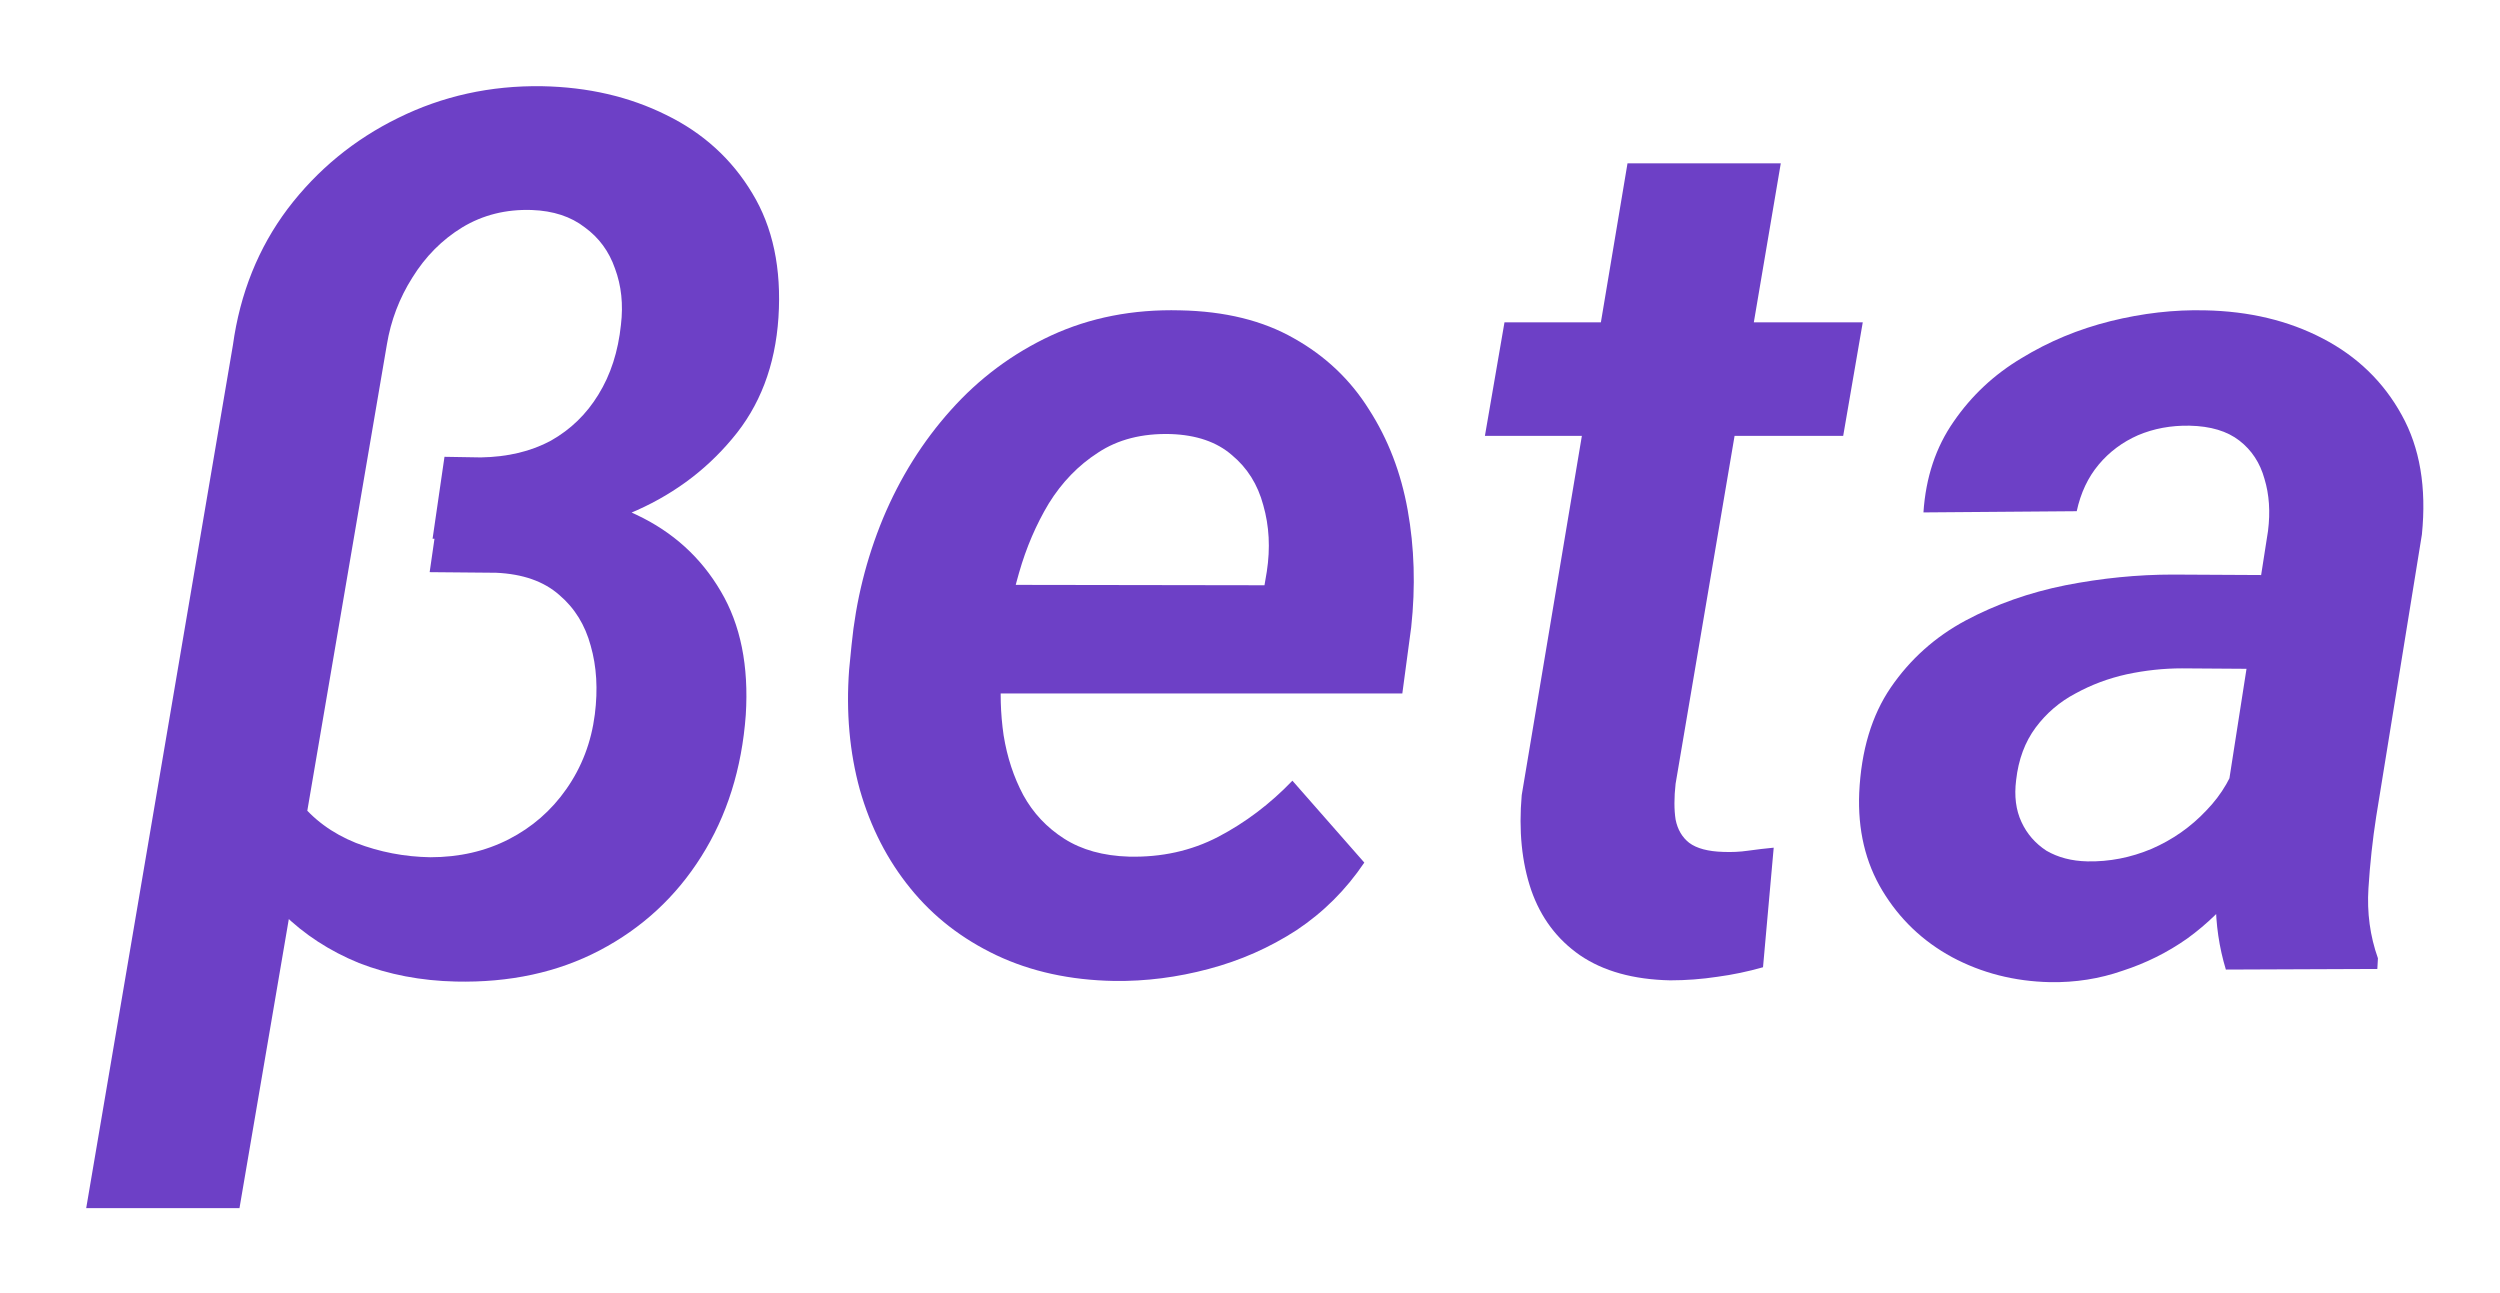 <svg width="29" height="15" viewBox="0 0 29 15" fill="none" xmlns="http://www.w3.org/2000/svg">
<path d="M5.129 5.632L5.949 5.639C6.482 5.657 6.96 5.768 7.382 5.971C7.805 6.17 8.131 6.466 8.361 6.859C8.591 7.247 8.687 7.725 8.651 8.294C8.605 8.918 8.432 9.466 8.134 9.937C7.84 10.404 7.447 10.767 6.955 11.025C6.468 11.28 5.912 11.4 5.287 11.386C4.883 11.377 4.508 11.305 4.164 11.171C3.824 11.032 3.53 10.841 3.281 10.596C3.033 10.346 2.845 10.053 2.716 9.715C2.588 9.378 2.535 9.001 2.558 8.585L3.24 8.446C3.217 8.784 3.291 9.063 3.461 9.285C3.631 9.503 3.853 9.667 4.129 9.778C4.405 9.884 4.692 9.939 4.991 9.944C5.326 9.944 5.629 9.875 5.901 9.736C6.172 9.597 6.395 9.403 6.569 9.154C6.748 8.899 6.859 8.61 6.9 8.287C6.937 7.996 6.921 7.73 6.852 7.49C6.787 7.249 6.666 7.053 6.486 6.9C6.307 6.743 6.064 6.658 5.756 6.644L4.984 6.637L5.129 5.632ZM6.287 1C6.82 1.01 7.3 1.121 7.727 1.333C8.154 1.541 8.488 1.844 8.726 2.241C8.965 2.634 9.067 3.115 9.03 3.684C8.993 4.243 8.814 4.712 8.492 5.091C8.175 5.47 7.778 5.759 7.3 5.957C6.822 6.152 6.328 6.249 5.818 6.249H5.018L5.156 5.299L5.577 5.306C5.889 5.301 6.16 5.236 6.39 5.112C6.62 4.982 6.803 4.804 6.941 4.578C7.084 4.347 7.171 4.076 7.203 3.767C7.231 3.531 7.208 3.314 7.134 3.115C7.065 2.916 6.948 2.757 6.783 2.637C6.622 2.512 6.417 2.445 6.169 2.436C5.871 2.426 5.602 2.493 5.363 2.637C5.129 2.78 4.936 2.974 4.784 3.219C4.632 3.459 4.534 3.718 4.488 3.995L2.778 14.014H1L2.702 4.002C2.785 3.402 2.997 2.875 3.337 2.422C3.681 1.969 4.109 1.618 4.619 1.368C5.133 1.114 5.689 0.991 6.287 1Z" fill="#6D40C6"/>
<path d="M12.924 11.379C12.414 11.37 11.959 11.27 11.559 11.081C11.159 10.891 10.826 10.633 10.56 10.304C10.293 9.976 10.098 9.595 9.974 9.16C9.855 8.726 9.813 8.262 9.85 7.767L9.878 7.483C9.928 6.97 10.05 6.48 10.243 6.013C10.44 5.542 10.702 5.123 11.029 4.758C11.359 4.388 11.748 4.099 12.193 3.892C12.644 3.684 13.142 3.586 13.689 3.6C14.208 3.61 14.649 3.718 15.012 3.926C15.375 4.13 15.665 4.405 15.881 4.751C16.101 5.093 16.251 5.481 16.329 5.916C16.407 6.35 16.421 6.803 16.37 7.275L16.267 8.044H10.587L10.787 6.783L14.668 6.789L14.695 6.63C14.737 6.357 14.723 6.101 14.654 5.86C14.59 5.62 14.468 5.426 14.289 5.278C14.114 5.126 13.877 5.045 13.579 5.035C13.248 5.026 12.968 5.098 12.738 5.25C12.508 5.398 12.318 5.595 12.166 5.84C12.019 6.085 11.904 6.353 11.821 6.644C11.739 6.93 11.681 7.21 11.649 7.483L11.621 7.76C11.598 8.019 11.605 8.275 11.642 8.53C11.683 8.784 11.759 9.015 11.87 9.223C11.984 9.431 12.143 9.6 12.345 9.729C12.547 9.858 12.798 9.928 13.096 9.937C13.473 9.946 13.818 9.87 14.13 9.708C14.447 9.542 14.734 9.325 14.992 9.056L15.826 10.006C15.614 10.321 15.352 10.582 15.04 10.79C14.727 10.993 14.387 11.143 14.02 11.24C13.657 11.337 13.292 11.384 12.924 11.379Z" fill="#6D40C6"/>
<path d="M21.608 3.739L21.381 5.056H17.225L17.452 3.739H21.608ZM18.879 1.895H20.657L19.437 9.091C19.419 9.253 19.419 9.392 19.437 9.507C19.46 9.623 19.513 9.713 19.596 9.778C19.683 9.842 19.814 9.877 19.989 9.882C20.085 9.886 20.182 9.882 20.278 9.868C20.379 9.854 20.478 9.842 20.575 9.833L20.451 11.22C20.276 11.27 20.099 11.307 19.92 11.331C19.741 11.358 19.559 11.372 19.375 11.372C18.948 11.363 18.599 11.266 18.328 11.081C18.061 10.896 17.873 10.644 17.762 10.325C17.652 10.002 17.616 9.634 17.652 9.223L18.879 1.895Z" fill="#6D40C6"/>
<path d="M25.765 9.646L26.309 6.159C26.337 5.937 26.323 5.736 26.268 5.555C26.217 5.371 26.121 5.223 25.978 5.112C25.836 5.001 25.643 4.943 25.399 4.938C25.183 4.934 24.984 4.971 24.8 5.049C24.621 5.128 24.469 5.241 24.345 5.389C24.221 5.537 24.136 5.717 24.09 5.93L22.312 5.944C22.339 5.537 22.456 5.186 22.663 4.89C22.87 4.589 23.132 4.344 23.449 4.155C23.766 3.961 24.11 3.818 24.483 3.725C24.855 3.633 25.22 3.591 25.579 3.6C26.089 3.61 26.544 3.718 26.943 3.926C27.343 4.134 27.649 4.43 27.86 4.814C28.071 5.193 28.149 5.655 28.094 6.2L27.564 9.472C27.522 9.741 27.492 10.018 27.474 10.304C27.456 10.586 27.492 10.857 27.584 11.116L27.577 11.24L25.82 11.247C25.742 10.989 25.703 10.723 25.703 10.45C25.707 10.177 25.728 9.909 25.765 9.646ZM26.516 6.672L26.337 7.76L25.31 7.753C25.098 7.753 24.885 7.776 24.669 7.822C24.457 7.869 24.26 7.943 24.076 8.044C23.892 8.141 23.738 8.273 23.614 8.439C23.49 8.606 23.414 8.809 23.387 9.05C23.364 9.234 23.384 9.396 23.449 9.535C23.513 9.674 23.61 9.784 23.738 9.868C23.872 9.946 24.03 9.988 24.214 9.992C24.467 9.997 24.715 9.949 24.958 9.847C25.202 9.741 25.413 9.593 25.592 9.403C25.776 9.214 25.903 8.994 25.971 8.745L26.392 9.549C26.291 9.821 26.153 10.071 25.978 10.297C25.804 10.524 25.602 10.72 25.372 10.887C25.142 11.049 24.892 11.173 24.621 11.261C24.354 11.354 24.074 11.398 23.78 11.393C23.366 11.384 22.987 11.287 22.642 11.102C22.302 10.917 22.034 10.66 21.836 10.332C21.638 10.004 21.549 9.625 21.567 9.195C21.59 8.705 21.712 8.299 21.933 7.975C22.158 7.647 22.447 7.388 22.801 7.198C23.155 7.009 23.541 6.873 23.959 6.789C24.382 6.706 24.797 6.665 25.206 6.665L26.516 6.672Z" fill="#6D40C6"/>
</svg>

